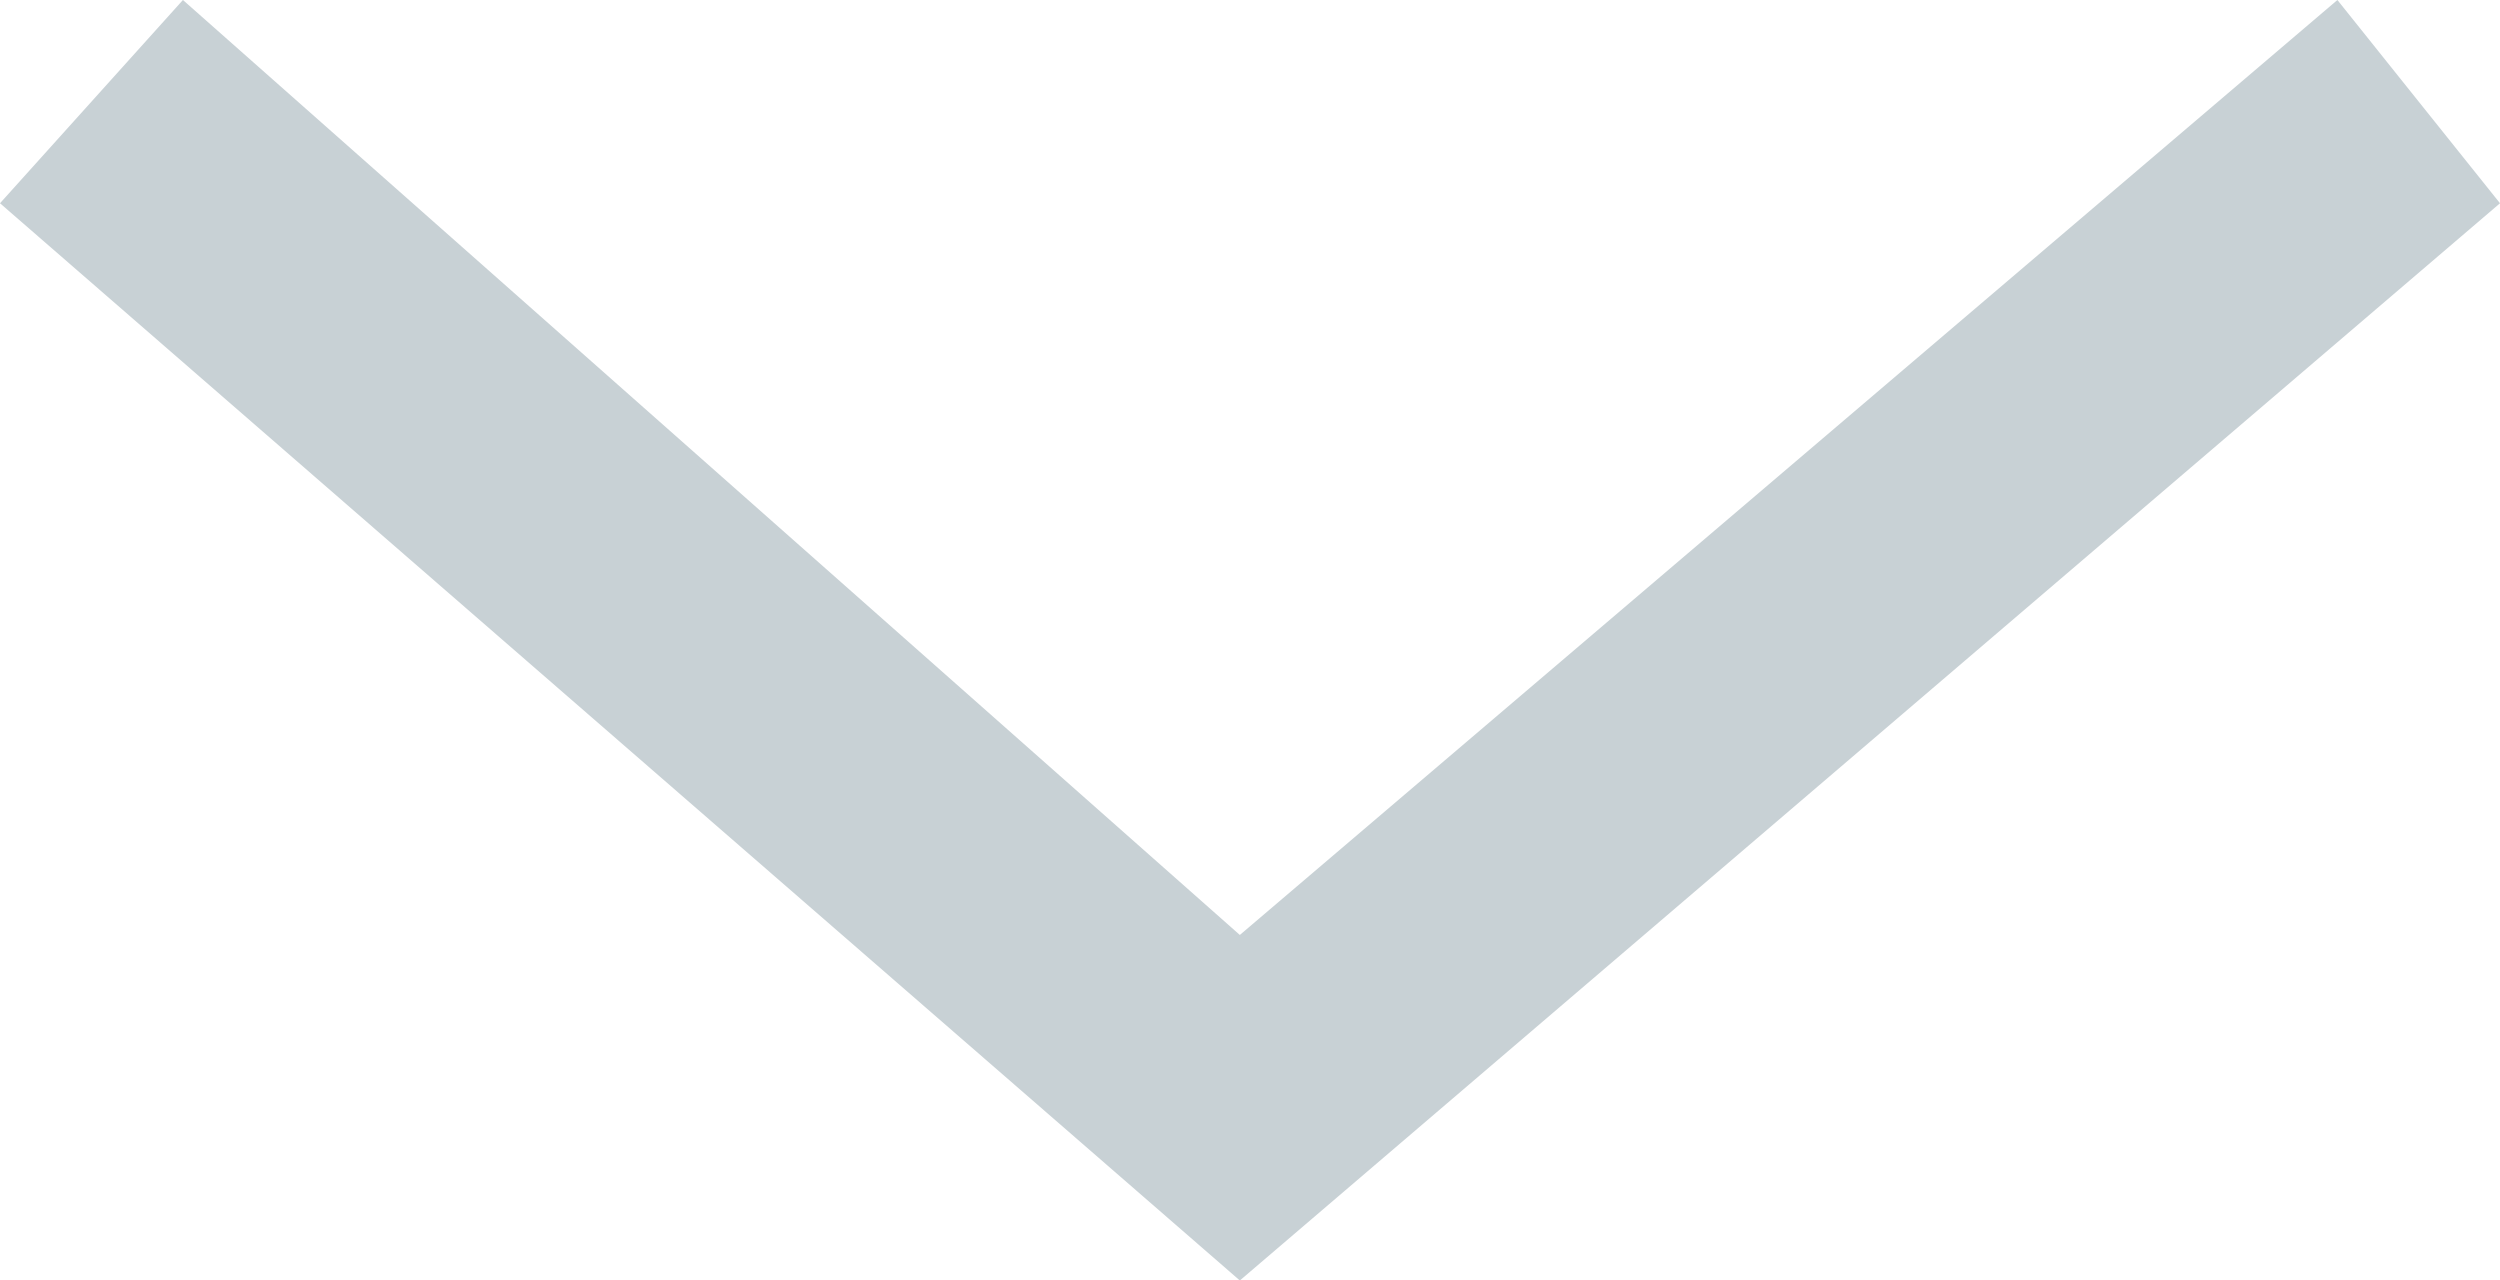 <?xml version="1.0" encoding="utf-8"?>
<!-- Generator: Adobe Illustrator 24.0.0, SVG Export Plug-In . SVG Version: 6.00 Build 0)  -->
<svg version="1.1" id="Layer_1" xmlns="http://www.w3.org/2000/svg" xmlns:xlink="http://www.w3.org/1999/xlink" x="0px" y="0px"
	 width="12.3px" height="6.3px" viewBox="0 0 12.3 6.3" style="enable-background:new 0 0 12.3 6.3;" xml:space="preserve">
<style type="text/css">
	.st0{fill:#c8d1d5}
</style>
<polygon class="st0" points="11.5,0 6.1,4.6 0.9,0 0,1 6.1,6.3 12.3,1 "/>
</svg>
